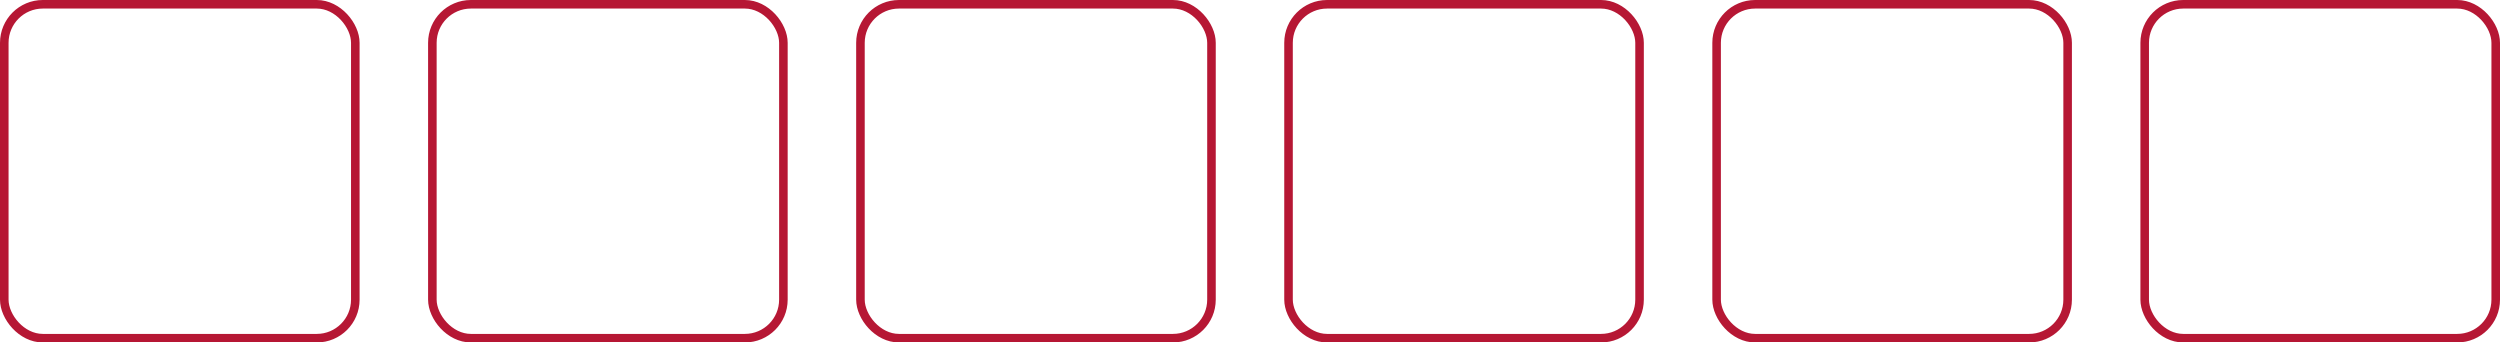 <svg width="292" height="40" viewBox="0 0 292 40" fill="none" xmlns="http://www.w3.org/2000/svg">
<rect x="0.5" y="0.5" width="41" height="39" rx="4.5" stroke="#B61734"/>
<rect x="50.5" y="0.5" width="41" height="39" rx="4.5" stroke="#B61734"/>
<rect x="100.5" y="0.5" width="41" height="39" rx="4.5" stroke="#B61734"/>
<rect x="150.5" y="0.5" width="41" height="39" rx="4.5" stroke="#B61734"/>
<rect x="200.5" y="0.5" width="41" height="39" rx="4.5" stroke="#B61734"/>
<rect x="250.5" y="0.5" width="41" height="39" rx="4.5" stroke="#B61734"/>
</svg>

